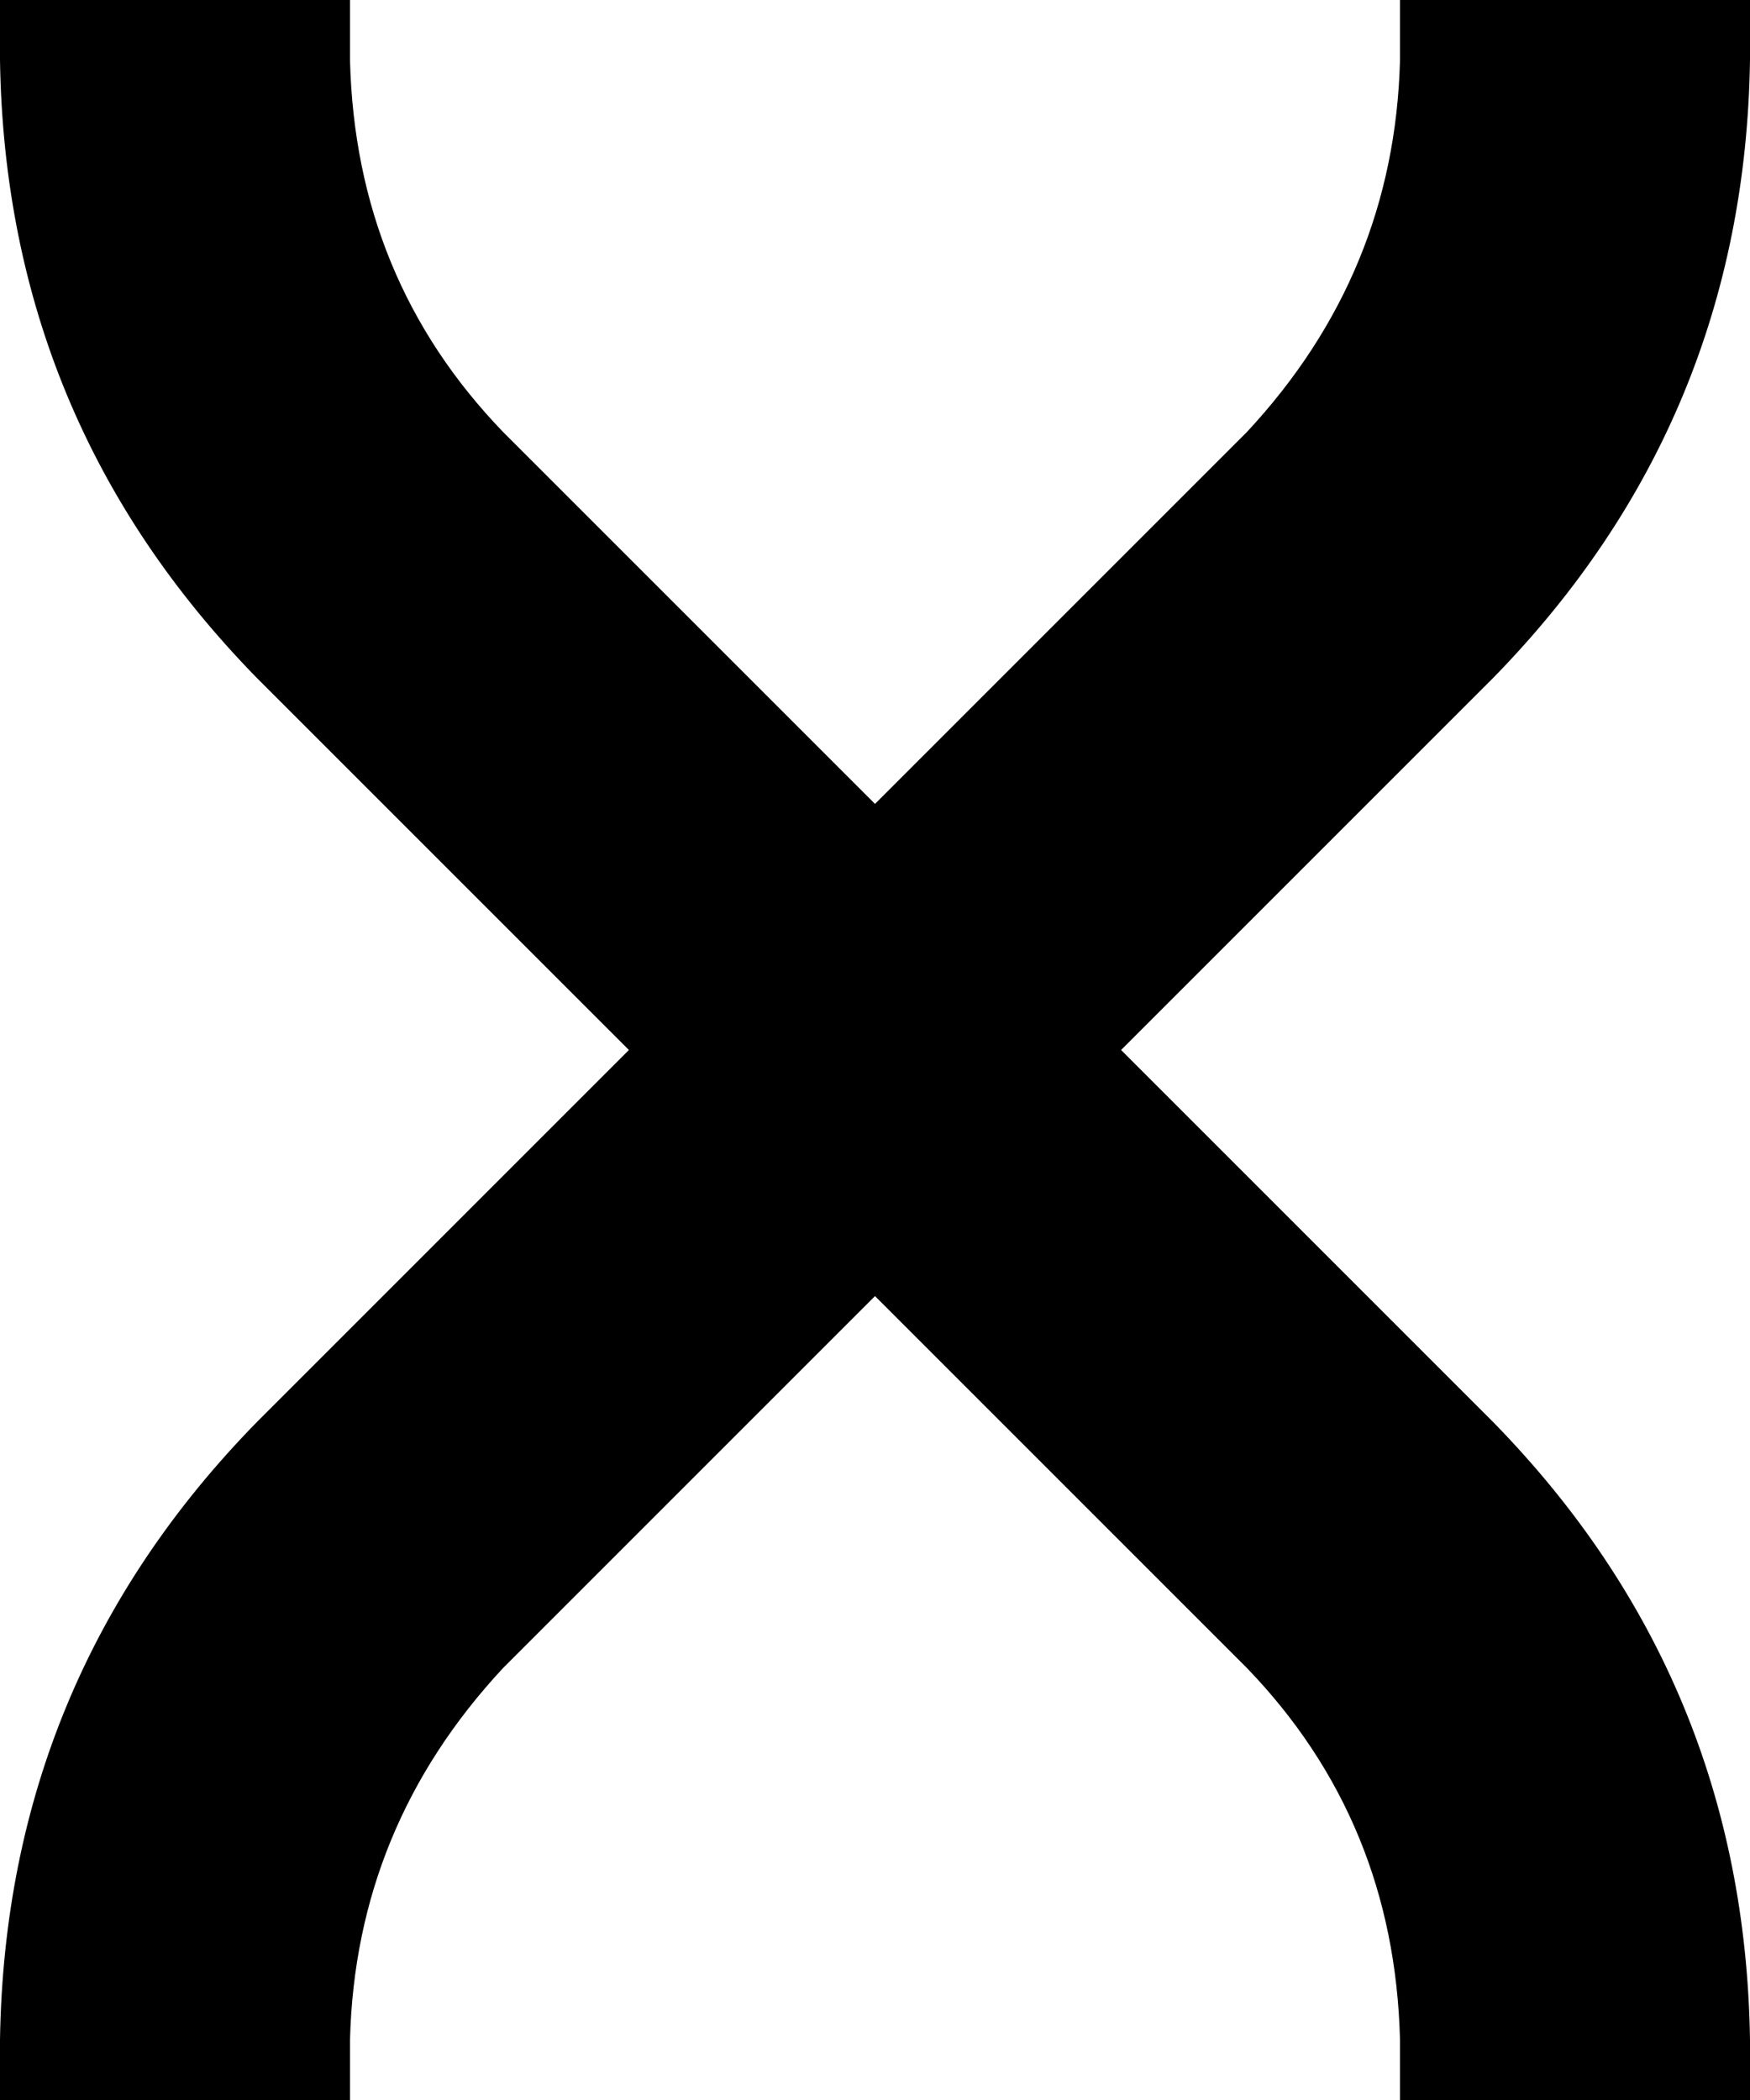 <svg xmlns="http://www.w3.org/2000/svg" viewBox="0 0 320 384">
    <path d="M 0 11 L 0 0 L 64 0 L 64 11 Q 65 51 92 79 L 160 147 L 228 79 Q 255 50 256 11 L 256 0 L 320 0 L 320 11 Q 319 77 273 124 L 205 192 L 273 260 Q 319 307 320 373 L 320 384 L 256 384 L 256 373 Q 255 333 228 305 L 160 237 L 92 305 Q 65 334 64 373 L 64 384 L 0 384 L 0 373 Q 1 307 47 260 L 115 192 L 47 124 L 70 102 L 47 124 Q 1 77 0 11 L 0 11 Z"/>
</svg>
